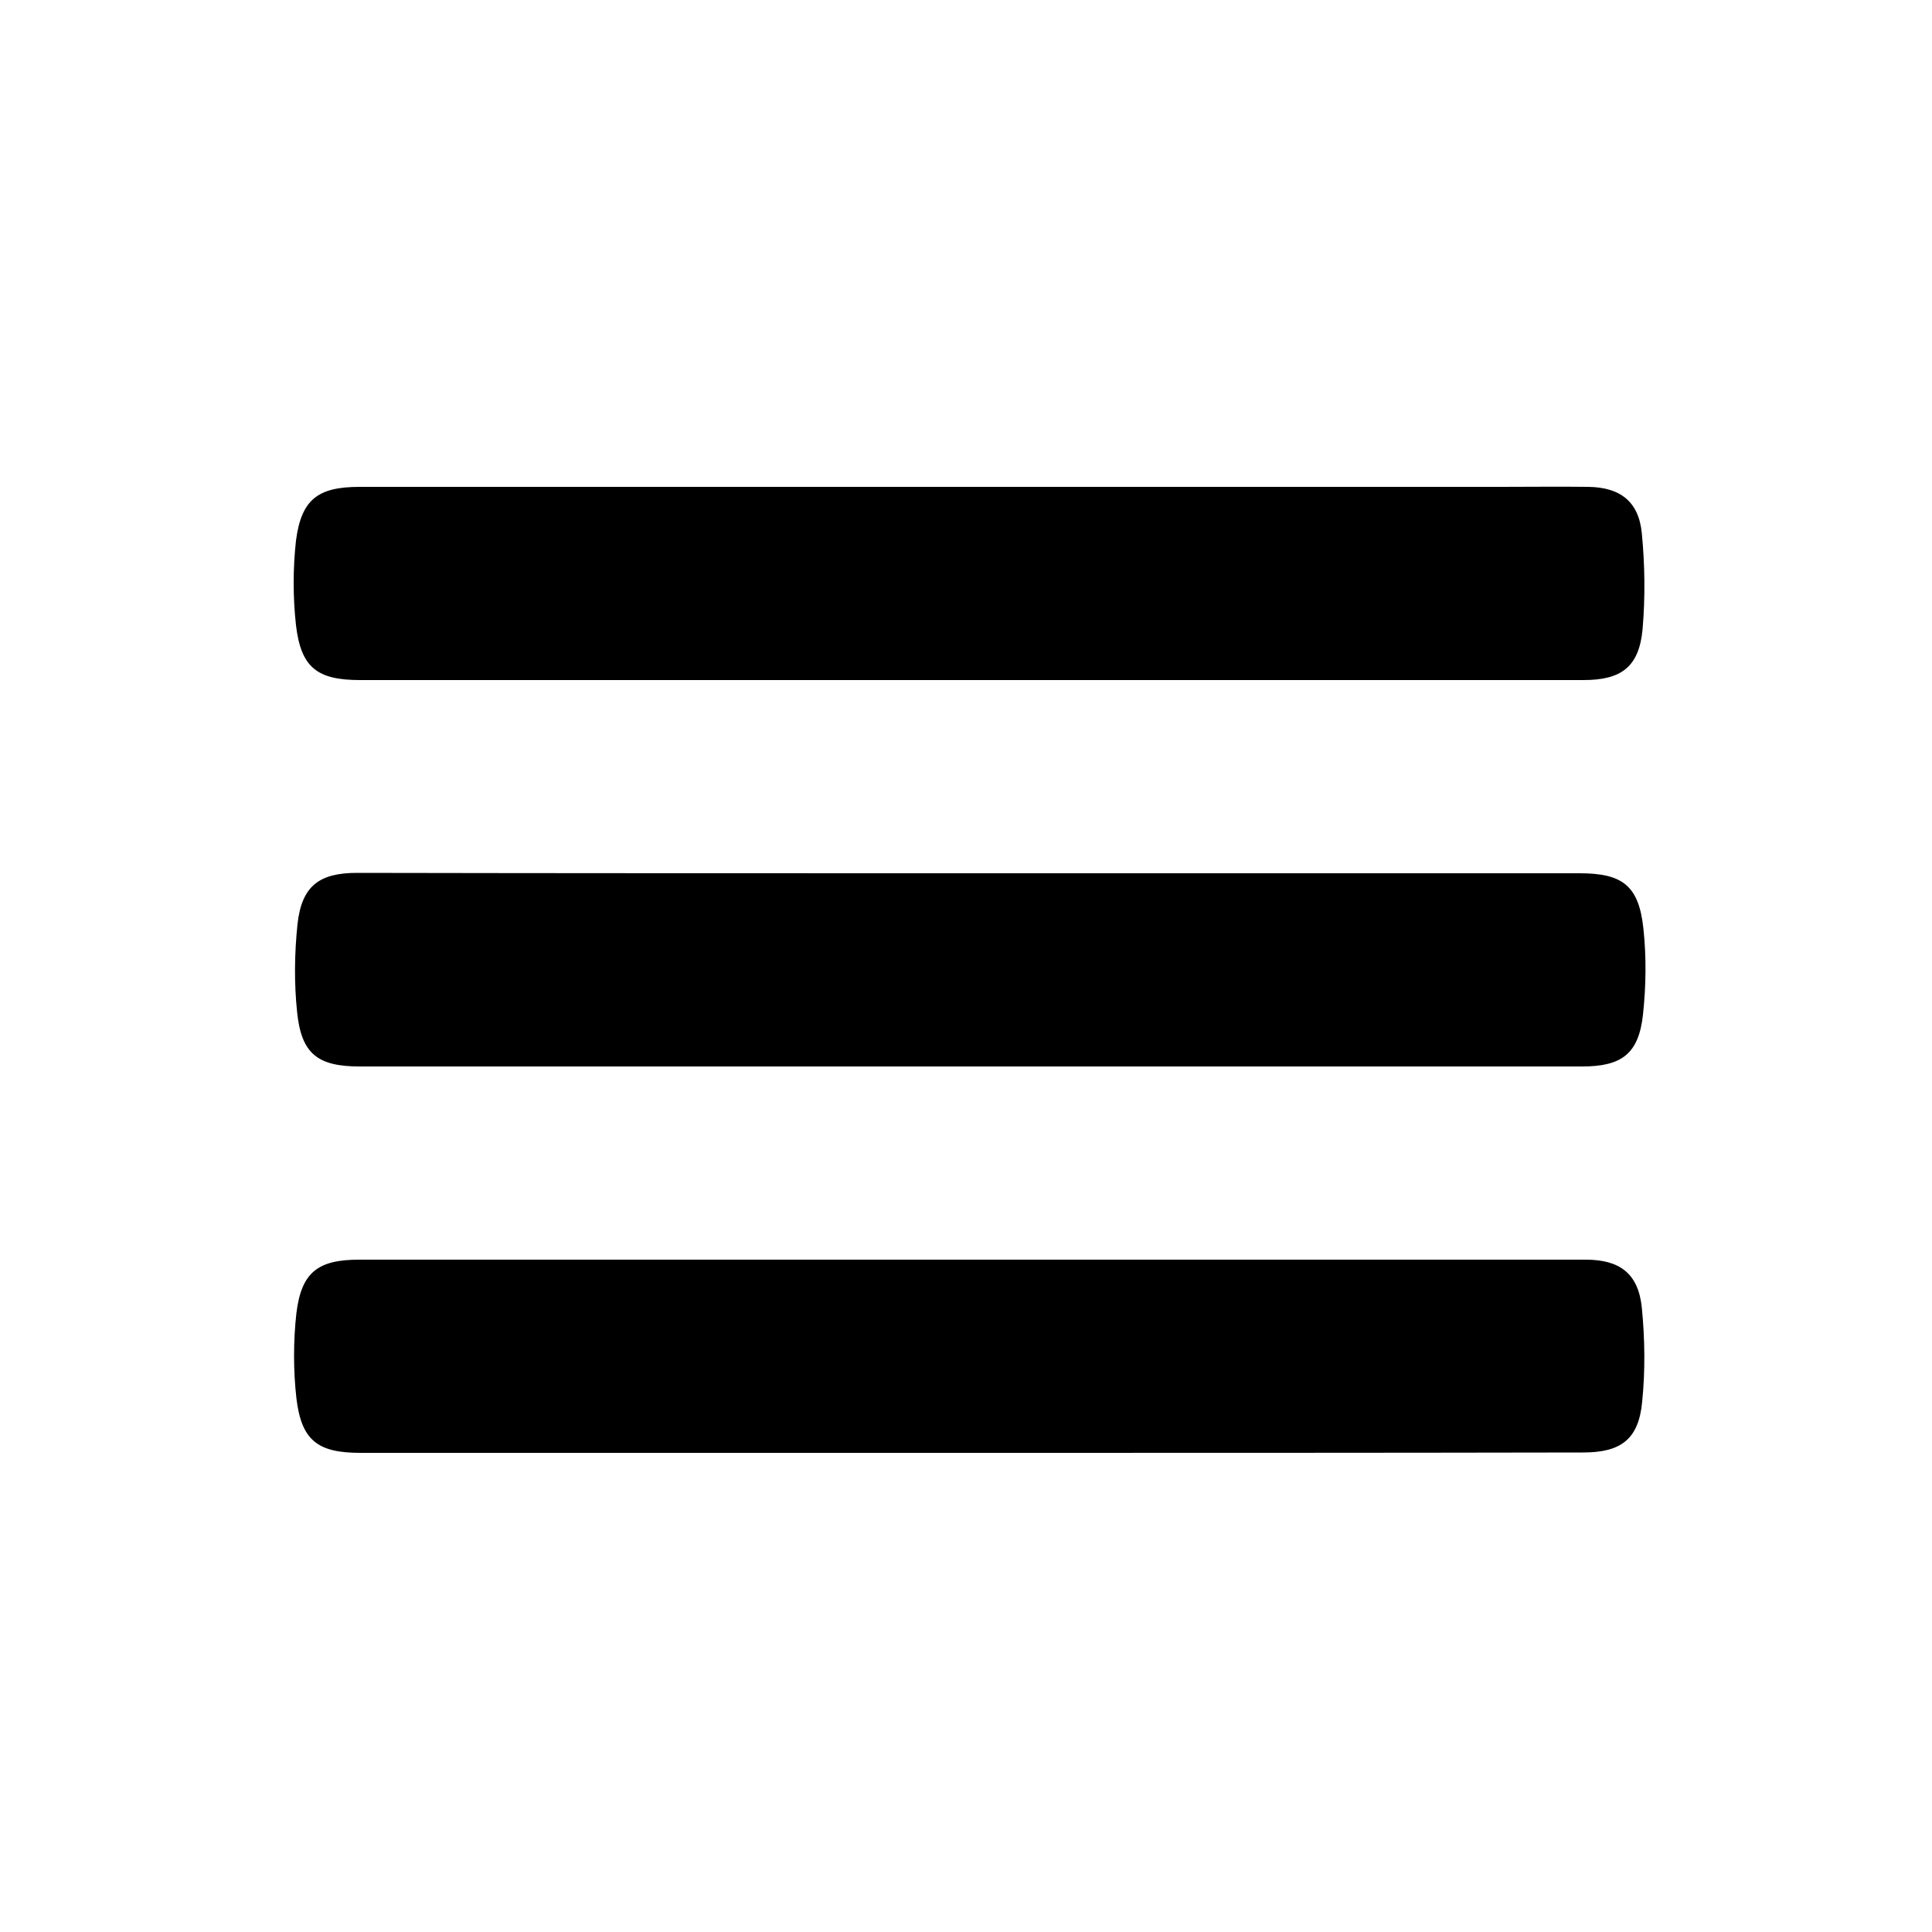 <?xml version="1.0" encoding="utf-8"?>
<!-- Generator: Adobe Illustrator 21.0.0, SVG Export Plug-In . SVG Version: 6.00 Build 0)  -->
<svg version="1.1" id="Capa_1" xmlns="http://www.w3.org/2000/svg" xmlns:xlink="http://www.w3.org/1999/xlink" x="0px" y="0px"
	 viewBox="0 0 500 500" style="enable-background:new 0 0 500 500;" xml:space="preserve">
<g>
	<path d="M250.7,176c-52.5,0-105,0-157.5,0c-11.1,0-15.3-3.2-16.6-14.2c-0.8-7.2-0.8-14.7,0-21.9C78,129.2,82.3,126,93.1,126
		c98.5,0,196.9,0,295.4,0c7.5,0,15-0.1,22.5,0c8.2,0.1,13.1,3.7,13.9,12c0.8,8.2,0.9,16.6,0.2,24.8c-0.9,9.8-5.5,13.2-15.3,13.2
		C356.7,176,303.7,176,250.7,176z"/>
	<path d="M251.3,226c52.5,0,105,0,157.5,0c11.1,0,15.3,3.2,16.5,14.2c0.8,7.4,0.7,15-0.1,22.4c-1.1,10.1-5.5,13.4-15.7,13.4
		c-77,0-154,0-230.9,0c-28.5,0-57,0-85.5,0c-10.8,0-15.1-3.2-16.2-14c-0.8-7.5-0.7-15.3,0.1-22.9c1.1-9.8,5.6-13.2,15.4-13.2
		C145.3,226,198.3,226,251.3,226z"/>
	<path d="M250.8,376c-52.5,0-105,0-157.5,0c-11.1,0-15.3-3.2-16.6-14.2c-0.8-7.2-0.8-14.7,0-21.9C78,329.2,82.3,326,93,326
		c96,0,191.9,0,287.9,0c9.8,0,19.7,0,29.5,0c8.8,0,13.6,3.6,14.5,12.4c0.8,8.1,0.9,16.3,0.1,24.3c-0.9,9.8-5.5,13.2-15.3,13.2
		C356.7,376,303.7,376,250.8,376z"/>
</g>
</svg>

